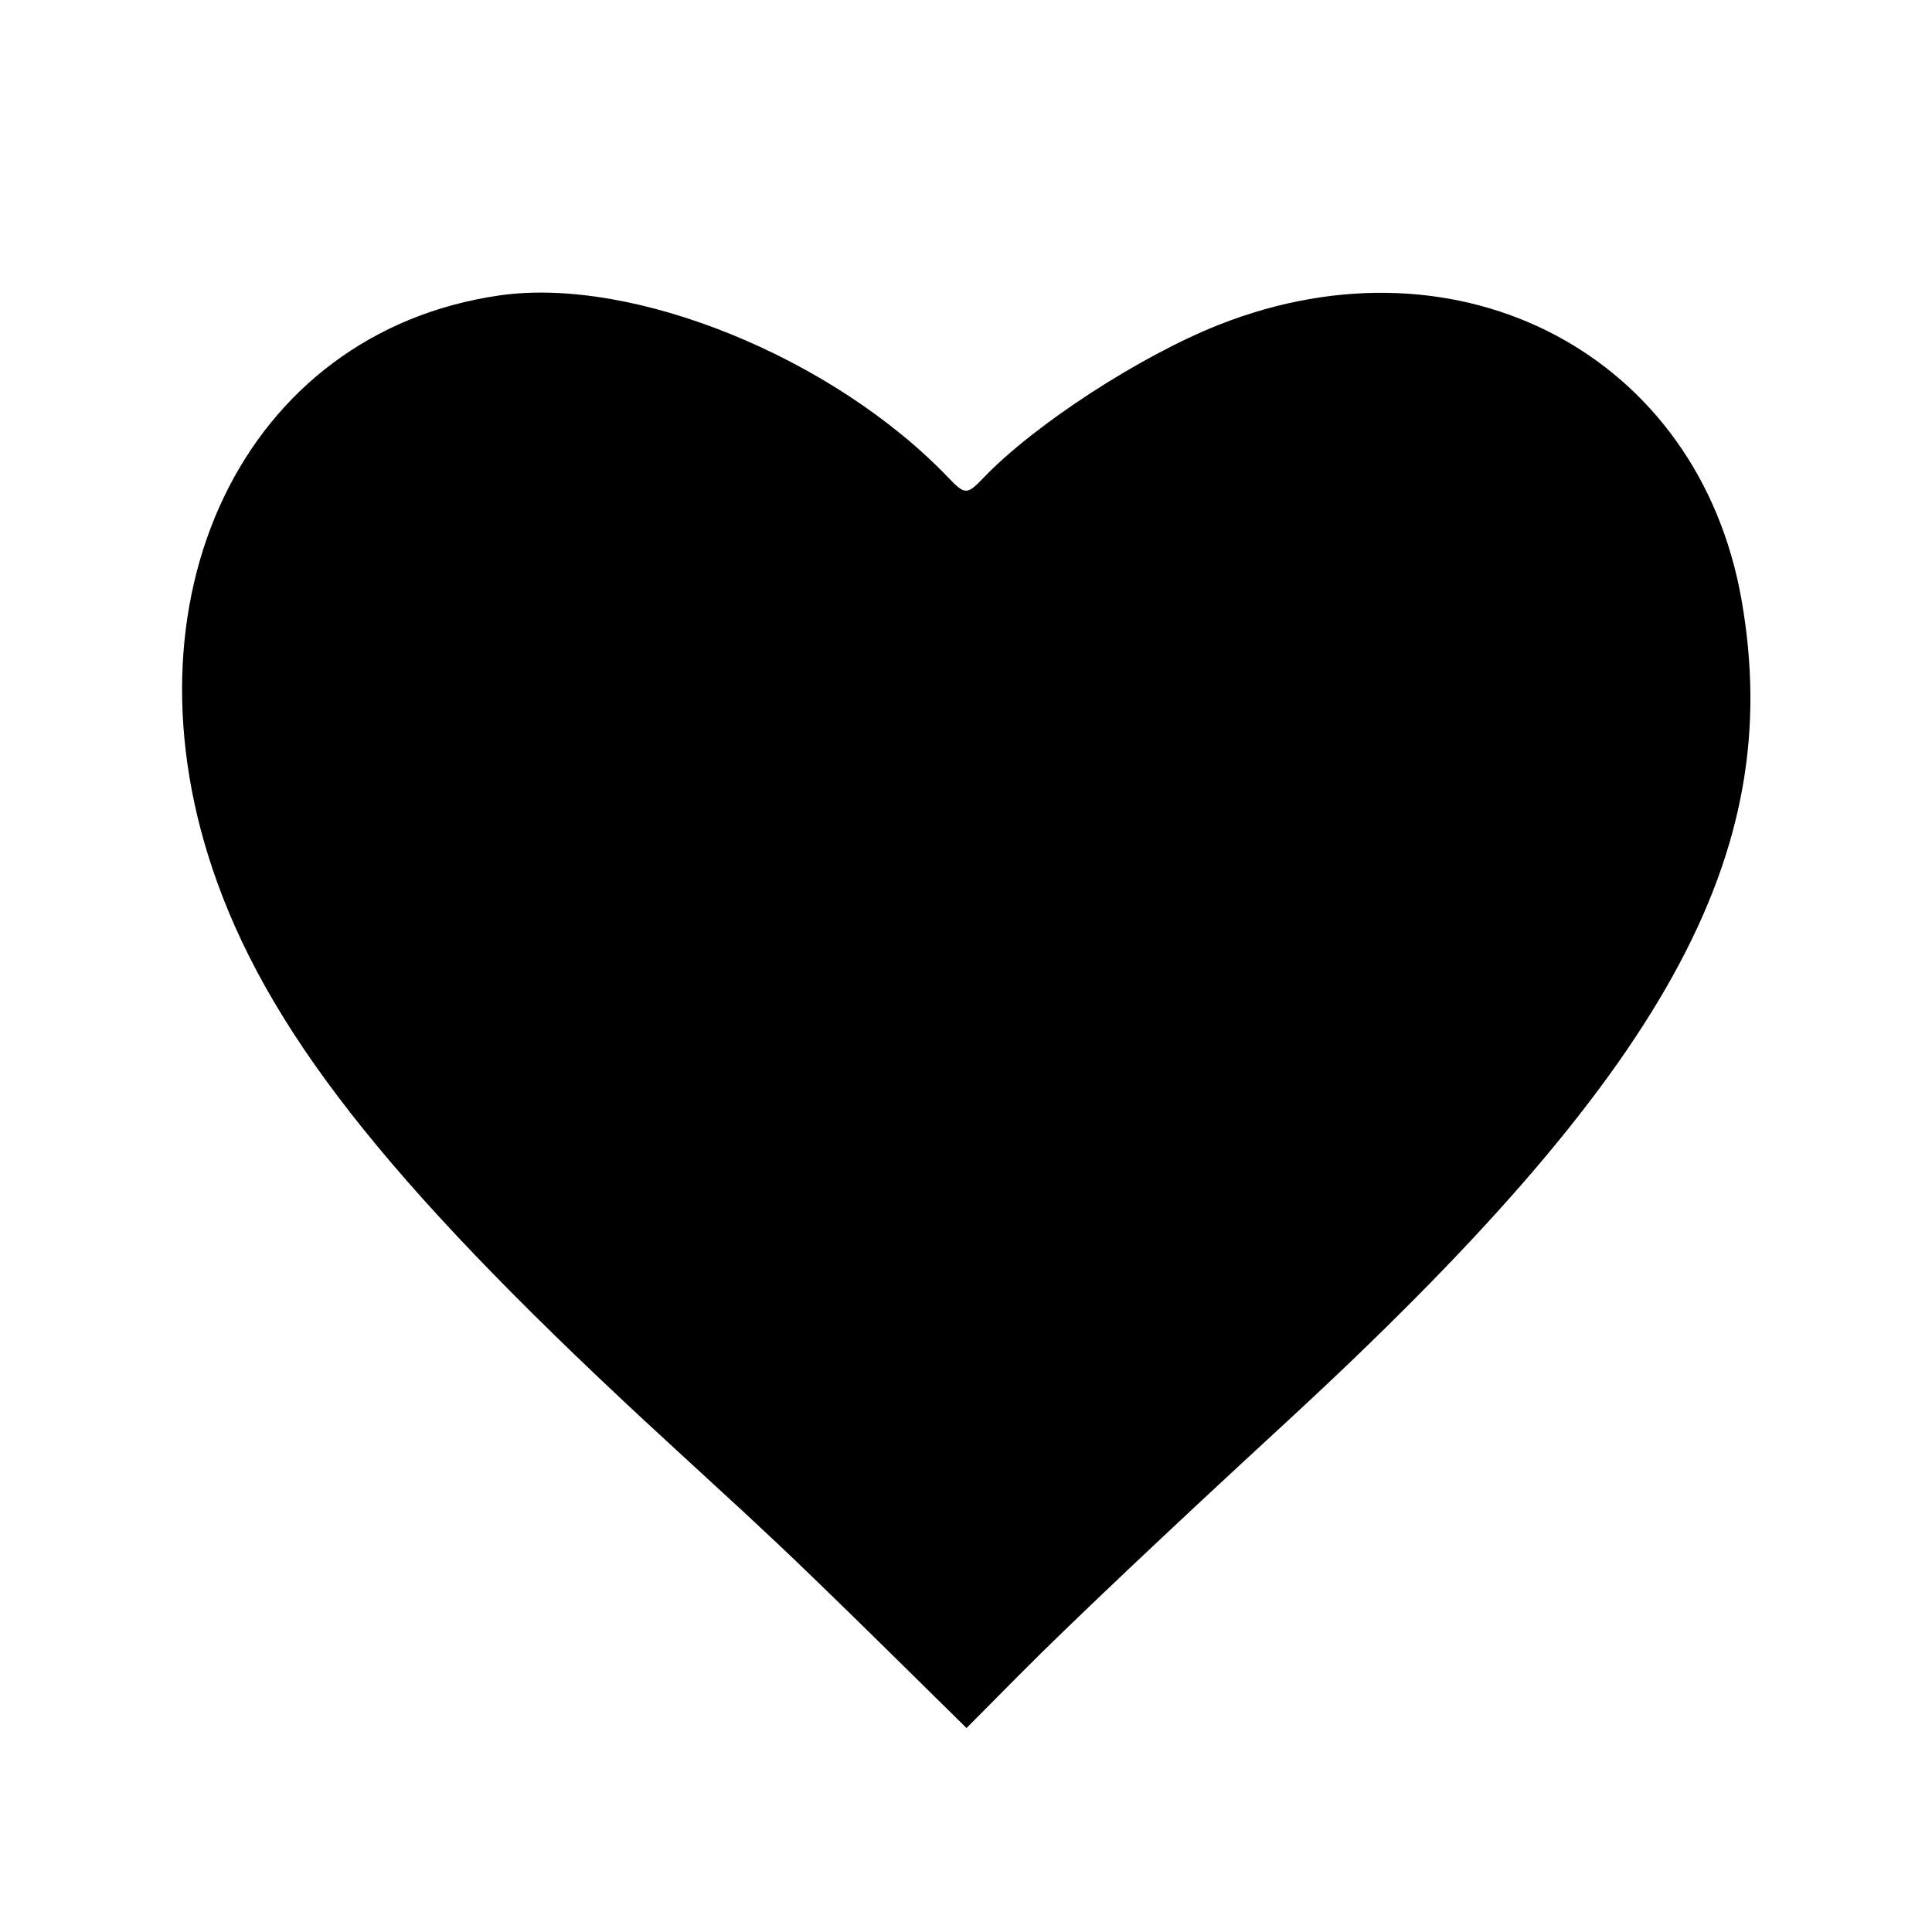 <svg id="svg" xmlns="http://www.w3.org/2000/svg" xmlns:xlink="http://www.w3.org/1999/xlink" width="400" height="394.433" viewBox="0, 0, 400,394.433"><g id="svgg"><path id="path0" d="M103.380 61.166 C 50.410 68.821,23.812 124.196,44.990 182.729 C 56.834 215.463,82.805 247.675,138.767 299.041 C 147.078 306.669,154.059 313.092,154.282 313.314 C 154.505 313.536,157.547 316.380,161.041 319.635 C 164.536 322.889,174.757 332.799,183.754 341.657 L 200.112 357.762 211.189 346.599 C 221.342 336.368,241.809 316.996,266.004 294.716 C 344.795 222.160,369.798 177.118,360.590 124.318 C 351.737 73.546,302.429 47.510,252.440 67.211 C 236.110 73.647,214.167 87.902,203.621 98.925 C 200.225 102.475,199.775 102.475,196.379 98.925 C 172.521 73.987,131.084 57.163,103.380 61.166 " stroke="none" fill="#000000" fill-rule="evenodd"></path></g></svg>